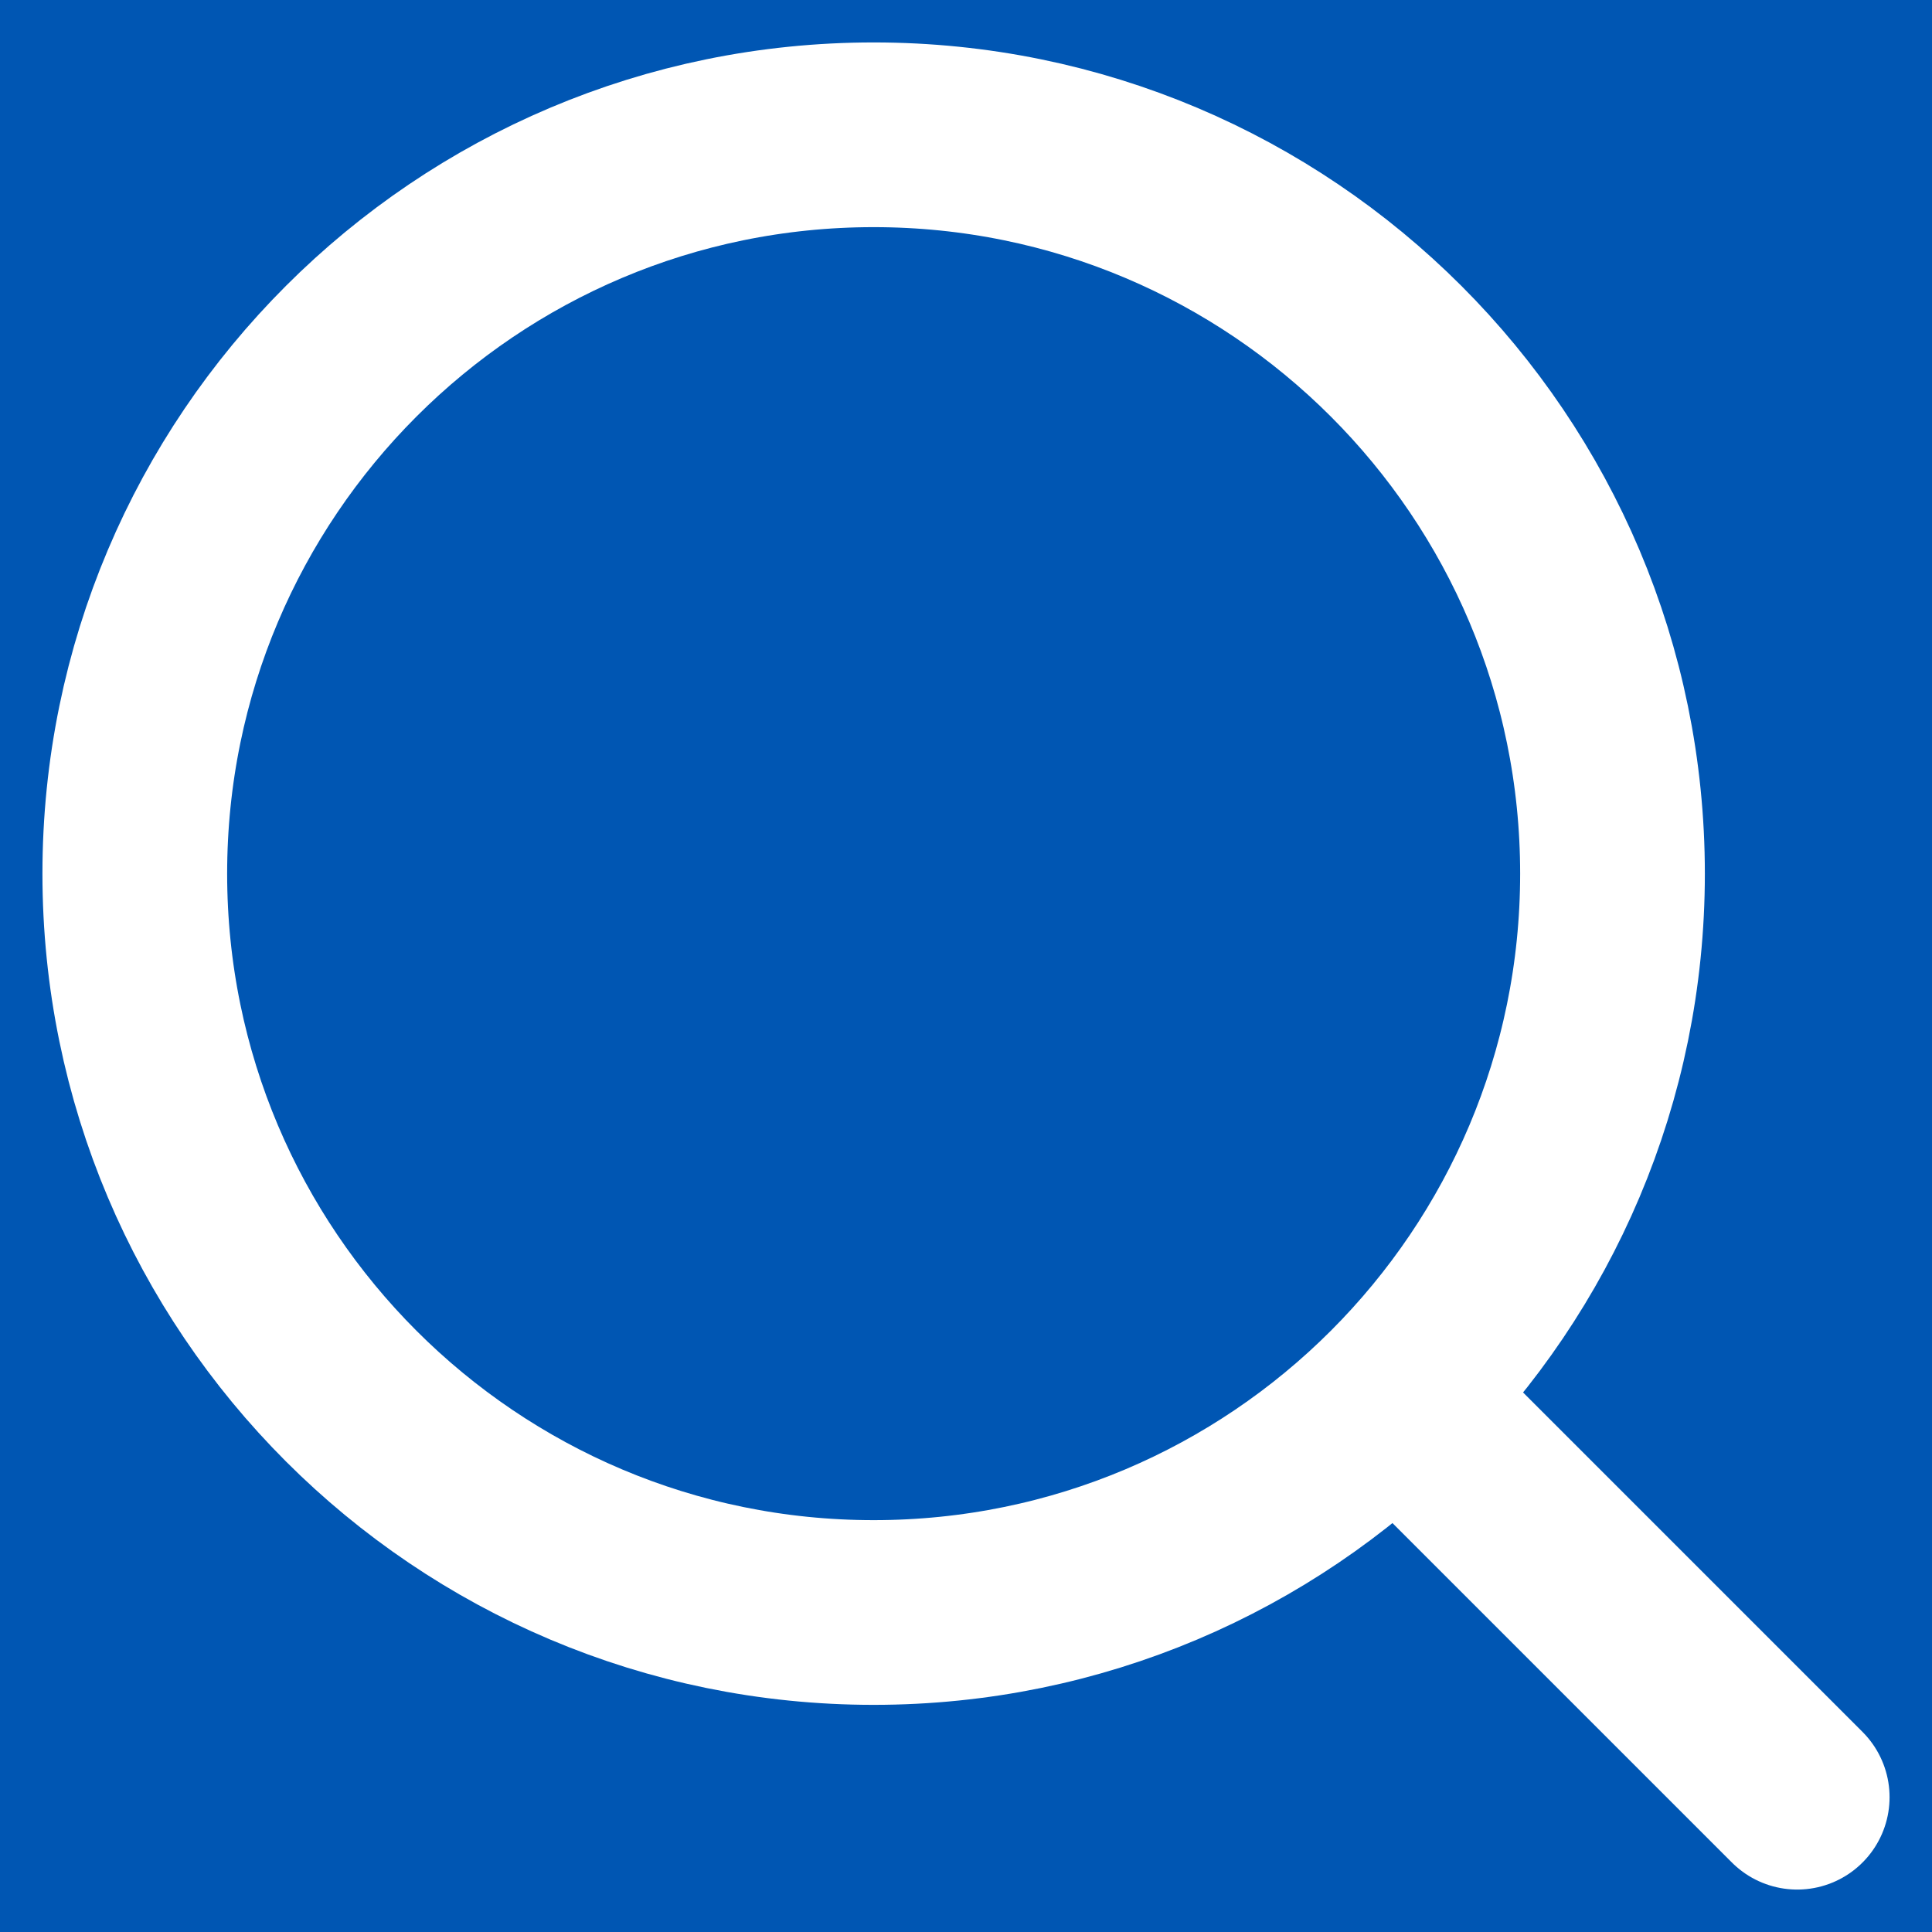 <svg width="43" height="43" viewBox="0 0 43 43" fill="none" xmlns="http://www.w3.org/2000/svg">
<rect width="43" height="43" fill="#1E1E1E"/>
<g clip-path="url(#clip0_0_1)">
<rect width="1441" height="5964" transform="translate(-307 -3013)" fill="white"/>
<rect x="-306" y="-369" width="1440" height="632" fill="#0056B3"/>
<path d="M19.445 35.889C28.527 35.889 35.889 28.527 35.889 19.445C35.889 10.363 28.527 3 19.445 3C10.363 3 3 10.363 3 19.445C3 28.527 10.363 35.889 19.445 35.889Z" stroke="white" stroke-width="4.111" stroke-linecap="round" stroke-linejoin="round"/>
<path d="M40 40L31.161 31.161" stroke="white" stroke-width="4.111" stroke-linecap="round" stroke-linejoin="round"/>
</g>
<defs>
<clipPath id="clip0_0_1">
<rect width="1441" height="5964" fill="white" transform="translate(-307 -3013)"/>
</clipPath>
</defs>
</svg>
